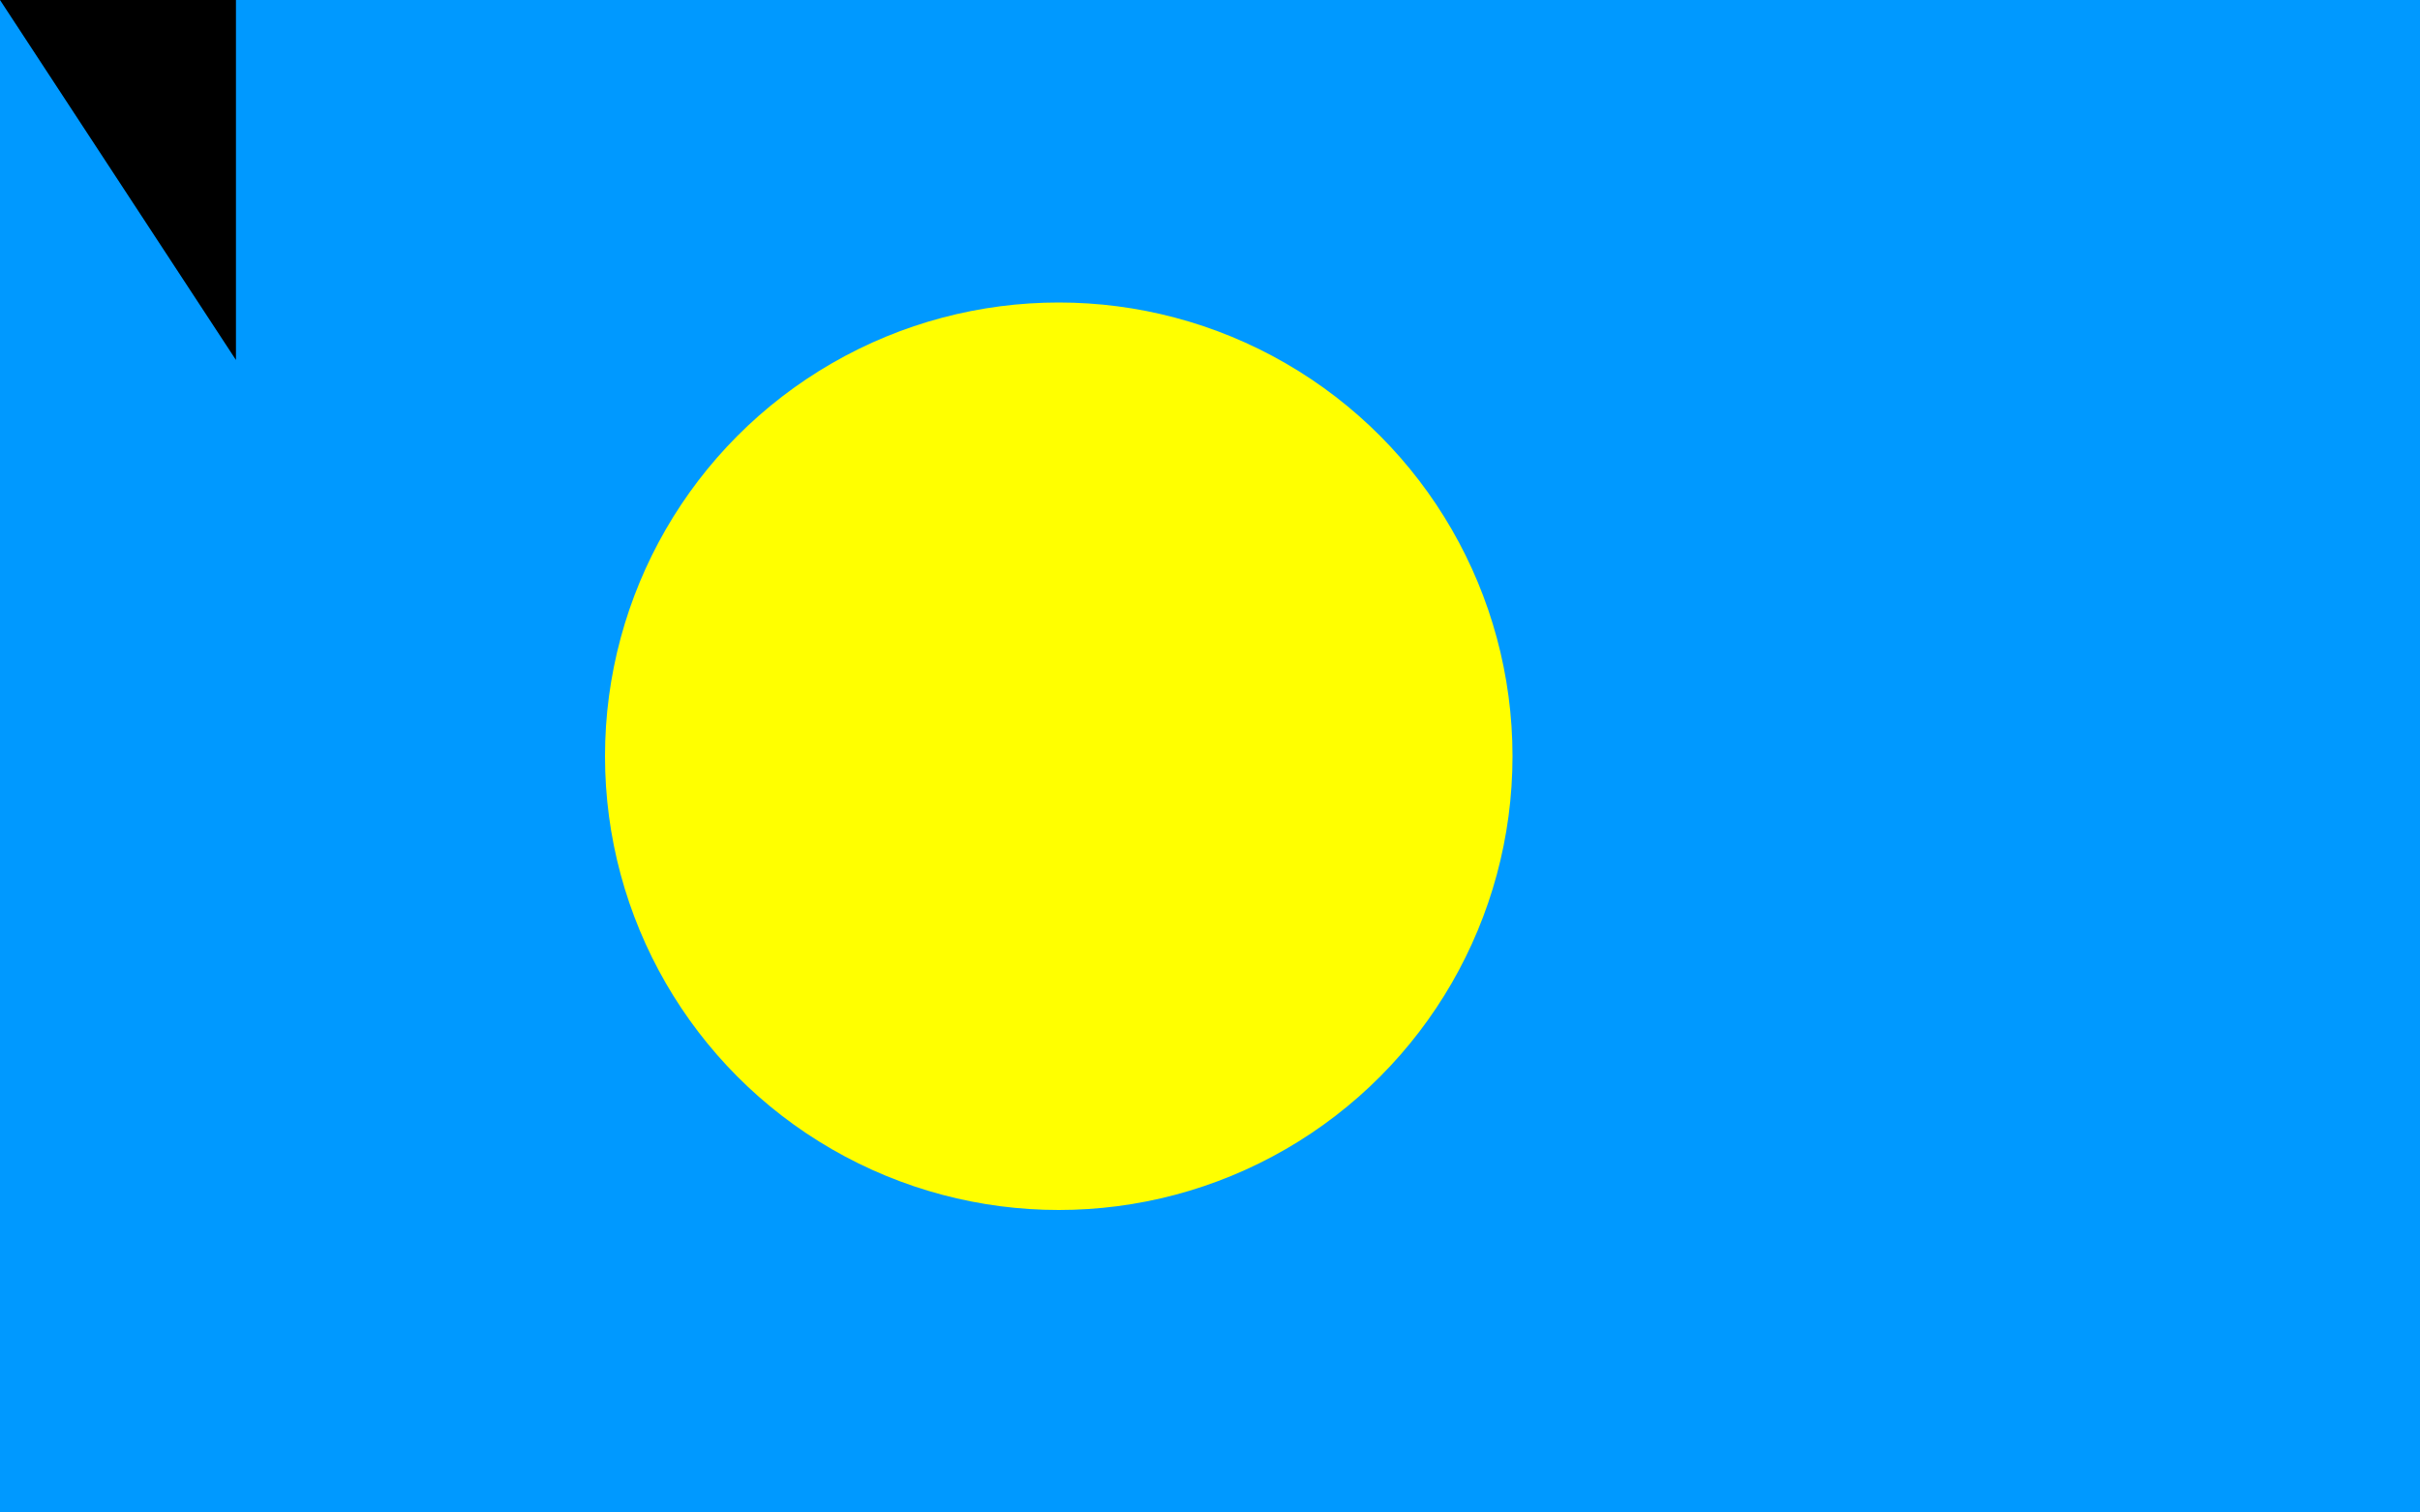 <?xml version="1.0" encoding="UTF-8"?>
<svg xmlns="http://www.w3.org/2000/svg" width="800" height="500">
<rect fill="#0099FF" width="800" height="500"/>
<circle fill="#FFFF00" cx="350" cy="250" r="150"/>
<path id="path-b7193" d="m m0 78 m0 119 m0 65 m0 65 m0 65 m0 65 m0 65 m0 65 m0 65 m0 65 m0 65 m0 65 m0 65 m0 65 m0 65 m0 65 m0 65 m0 65 m0 65 m0 65 m0 78 m0 51 m0 51 m0 78 m0 119 m0 111 m0 43 m0 85 m0 110 m0 117 m0 110 m0 76 m0 102 m0 50 m0 43 m0 111 m0 69 m0 109 m0 90 m0 51 m0 69 m0 52 m0 110 m0 114 m0 53 m0 76 m0 114 m0 108 m0 73 m0 120 m0 104 m0 113 m0 68 m0 86 m0 108 m0 66 m0 56 m0 66 m0 69 m0 70 m0 51 m0 81 m0 54 m0 49 m0 77 m0 88 m0 72 m0 87 m0 74 m0 90 m0 49 m0 69 m0 100 m0 109 m0 87 m0 105 m0 102 m0 49 m0 69 m0 115 m0 56 m0 111 m0 49 m0 53 m0 84 m0 103 m0 61 m0 61"/>
</svg>